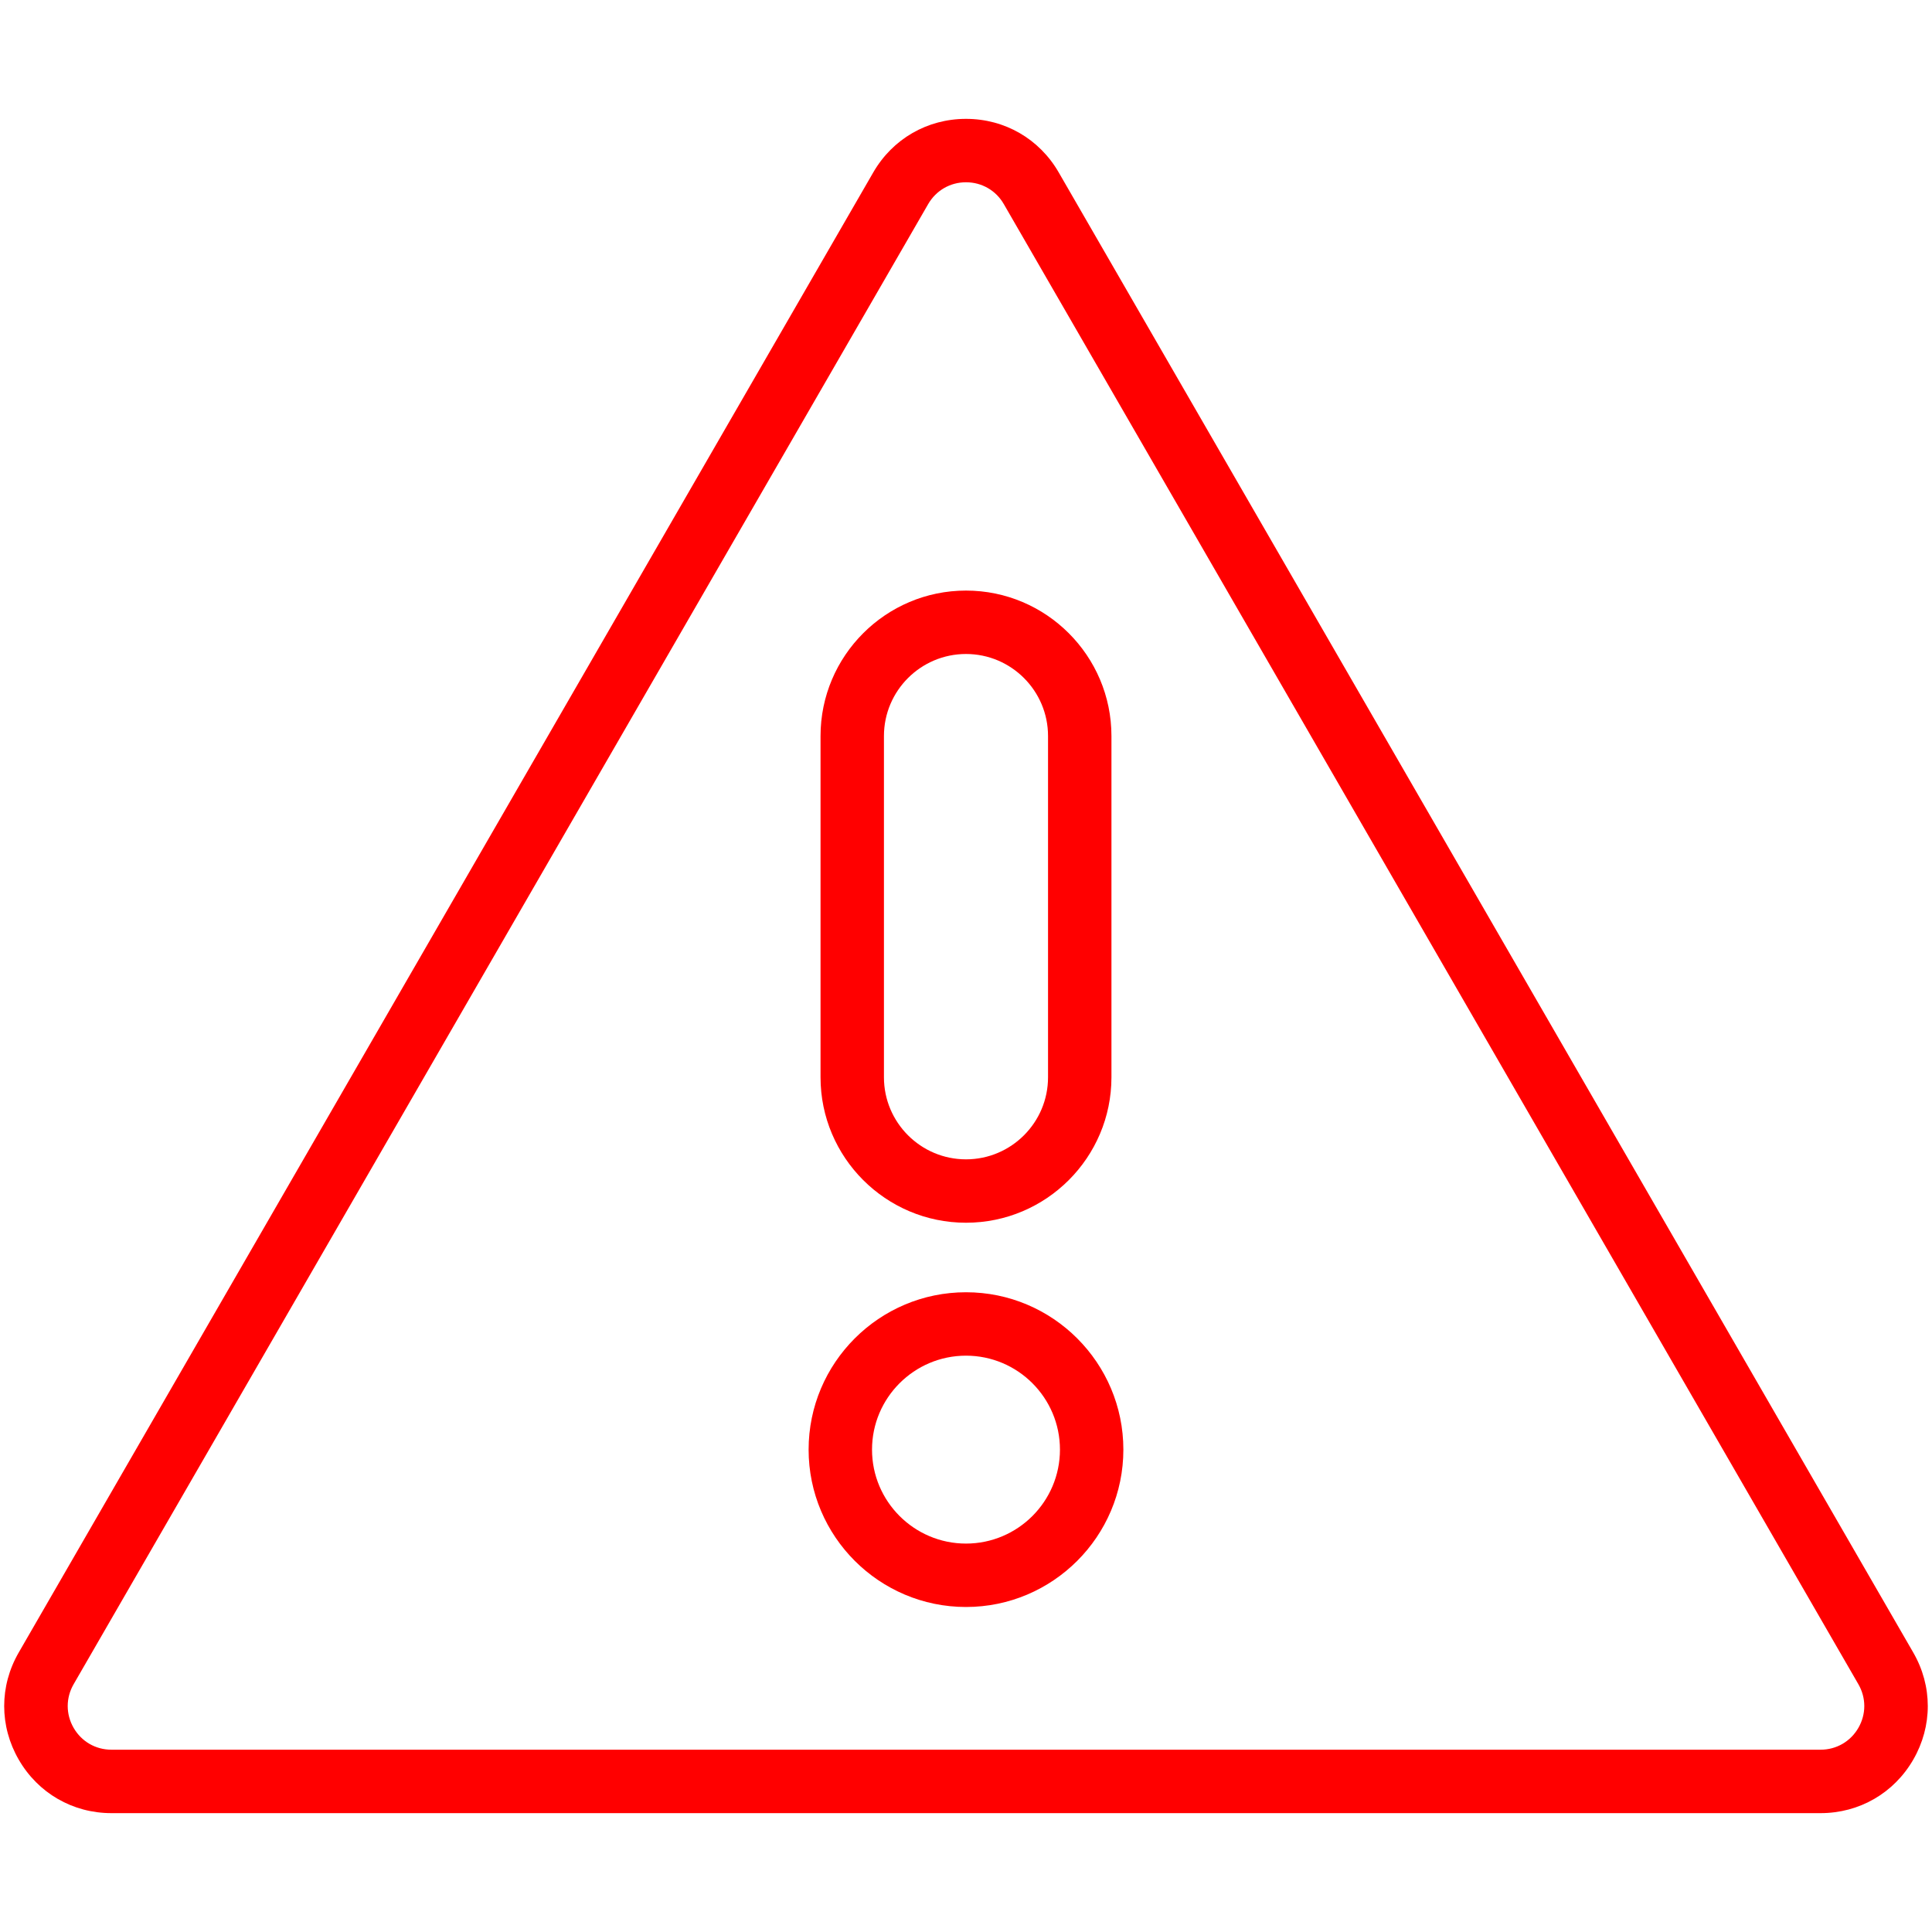 <svg xmlns="http://www.w3.org/2000/svg" xmlns:xlink="http://www.w3.org/1999/xlink" version="1.1" width="256" height="256" viewBox="0 0 256 256" xml:space="preserve">
<desc>Created with Fabric.js 1.7.22</desc>
<defs>
</defs>
<g transform="translate(128 128) scale(0.72 0.72)" style="">
	<g style="stroke: none; stroke-width: 0; stroke-dasharray: none; stroke-linecap: butt; stroke-linejoin: miter; stroke-miterlimit: 10; fill: none; fill-rule: nonzero; opacity: 1;" transform="translate(-175.05 -175.05) scale(3.89 3.89)" >
	<path d="M 85.429 85.078 H 4.571 c -1.832 0 -3.471 -0.947 -4.387 -2.533 c -0.916 -1.586 -0.916 -3.479 0 -5.065 L 40.613 7.455 C 41.529 5.869 43.169 4.922 45 4.922 c 0 0 0 0 0 0 c 1.832 0 3.471 0.947 4.386 2.533 l 40.429 70.025 c 0.916 1.586 0.916 3.479 0.001 5.065 C 88.901 84.131 87.261 85.078 85.429 85.078 z M 45 7.922 c -0.747 0 -1.416 0.386 -1.79 1.033 L 2.782 78.979 c -0.373 0.646 -0.373 1.419 0 2.065 c 0.374 0.647 1.042 1.033 1.789 1.033 h 80.858 c 0.747 0 1.416 -0.387 1.789 -1.033 s 0.373 -1.419 0 -2.065 L 46.789 8.955 C 46.416 8.308 45.747 7.922 45 7.922 L 45 7.922 z M 45 75.325 c -4.105 0 -7.446 -3.34 -7.446 -7.445 s 3.34 -7.445 7.446 -7.445 s 7.445 3.34 7.445 7.445 S 49.106 75.325 45 75.325 z M 45 63.435 c -2.451 0 -4.446 1.994 -4.446 4.445 s 1.995 4.445 4.446 4.445 s 4.445 -1.994 4.445 -4.445 S 47.451 63.435 45 63.435 z M 45 57.146 c -3.794 0 -6.882 -3.087 -6.882 -6.882 V 34.121 c 0 -3.794 3.087 -6.882 6.882 -6.882 c 3.794 0 6.881 3.087 6.881 6.882 v 16.144 C 51.881 54.06 48.794 57.146 45 57.146 z M 45 30.239 c -2.141 0 -3.882 1.741 -3.882 3.882 v 16.144 c 0 2.141 1.741 3.882 3.882 3.882 c 2.14 0 3.881 -1.741 3.881 -3.882 V 34.121 C 48.881 31.98 47.14 30.239 45 30.239 z" style="stroke: none; stroke-width: 1; stroke-dasharray: none; stroke-linecap: butt; stroke-linejoin: miter; stroke-miterlimit: 10; fill: rgb(255,0,0); fill-rule: nonzero; opacity: 1;" transform=" matrix(1 0 0 1 0 0) " stroke-linecap="round" />
</g>
</g>
</svg>